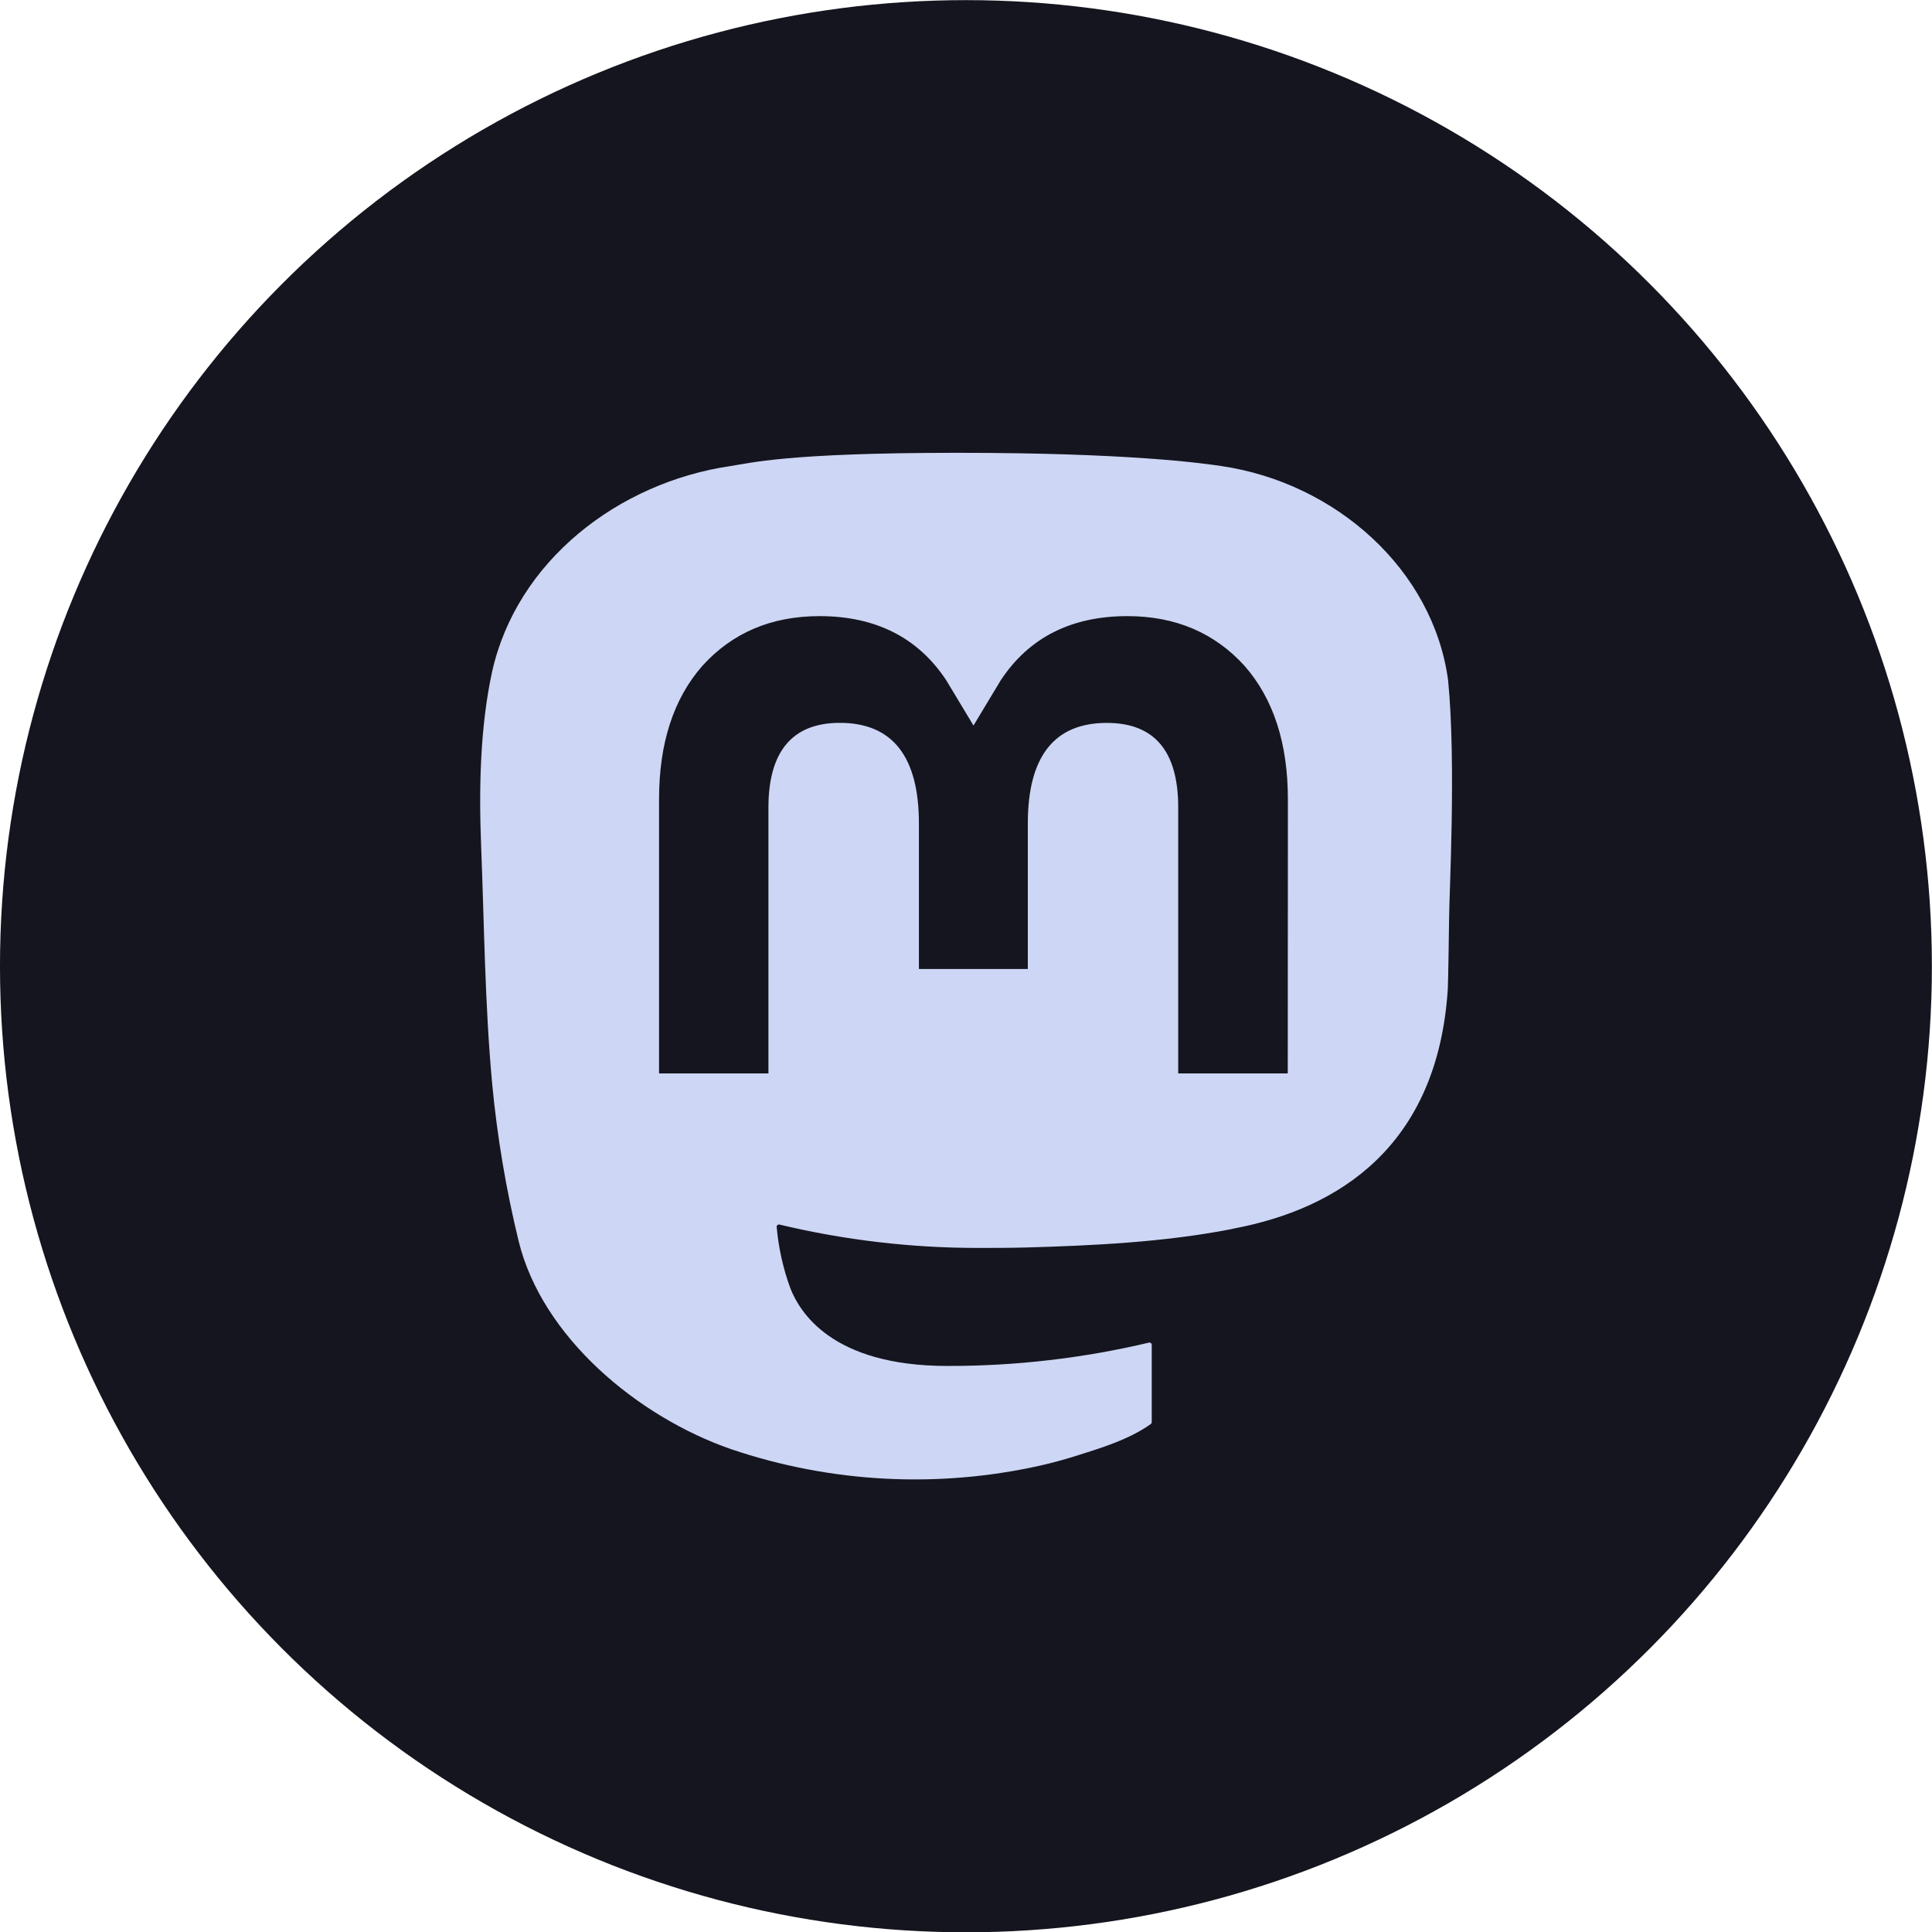 <svg clip-rule="evenodd" fill-rule="evenodd" stroke-linejoin="round" stroke-miterlimit="2" viewBox="0 0 64 64" xmlns="http://www.w3.org/2000/svg"><ellipse cx="21.624" cy="22.613" fill="#14151e" rx="11.099" ry="8.306" transform="matrix(2.883 0 0 3.853 -30.344 -55.121)"/><path d="m23.268 5.313c-.35-2.578-2.617-4.61-5.304-5.004-.454-.067-2.172-.309-6.151-.309h-.03c-3.98 0-4.835.242-5.288.309-2.613.383-4.999 2.209-5.578 4.818-.277 1.285-.307 2.71-.256 4.016.074 1.874.088 3.745.26 5.611.118 1.24.325 2.47.62 3.68.55 2.237 2.777 4.098 4.96 4.857 2.336.792 4.849.923 7.256.38.265-.061.527-.132.786-.213.585-.184 1.27-.39 1.774-.753.014-.01.022-.026.023-.043v-1.809c0-.016-.007-.031-.02-.041s-.03-.014-.046-.01c-1.543.365-3.123.548-4.709.545-2.73 0-3.463-1.284-3.674-1.818-.169-.462-.276-.943-.319-1.433v-.003c0-.029.024-.053.053-.053.004 0 .009.001.013.002 1.517.363 3.072.546 4.632.546.376 0 .75 0 1.125-.01 1.57-.044 3.224-.124 4.768-.422.038-.008.077-.015.11-.024 2.435-.464 4.753-1.92 4.989-5.604.008-.145.03-1.52.03-1.67.002-.512.167-3.63-.024-5.545zm-3.748 9.195h-2.561v-6.218c0-1.309-.55-1.976-1.67-1.976-1.23 0-1.846.79-1.846 2.35v3.403h-2.546v-3.404c0-1.56-.617-2.35-1.848-2.35-1.112 0-1.668.668-1.67 1.977v6.218h-2.557v-6.406c0-1.31.337-2.35 1.011-3.12.696-.77 1.608-1.164 2.74-1.164 1.311 0 2.302.5 2.962 1.498l.638 1.06.638-1.06c.66-.999 1.65-1.498 2.96-1.498 1.13 0 2.043.395 2.74 1.164.675.77 1.012 1.81 1.012 3.12z" fill="#cdd6f4" fill-rule="nonzero" transform="matrix(1.417 0 0 1.417 14.999 15)"/></svg>
